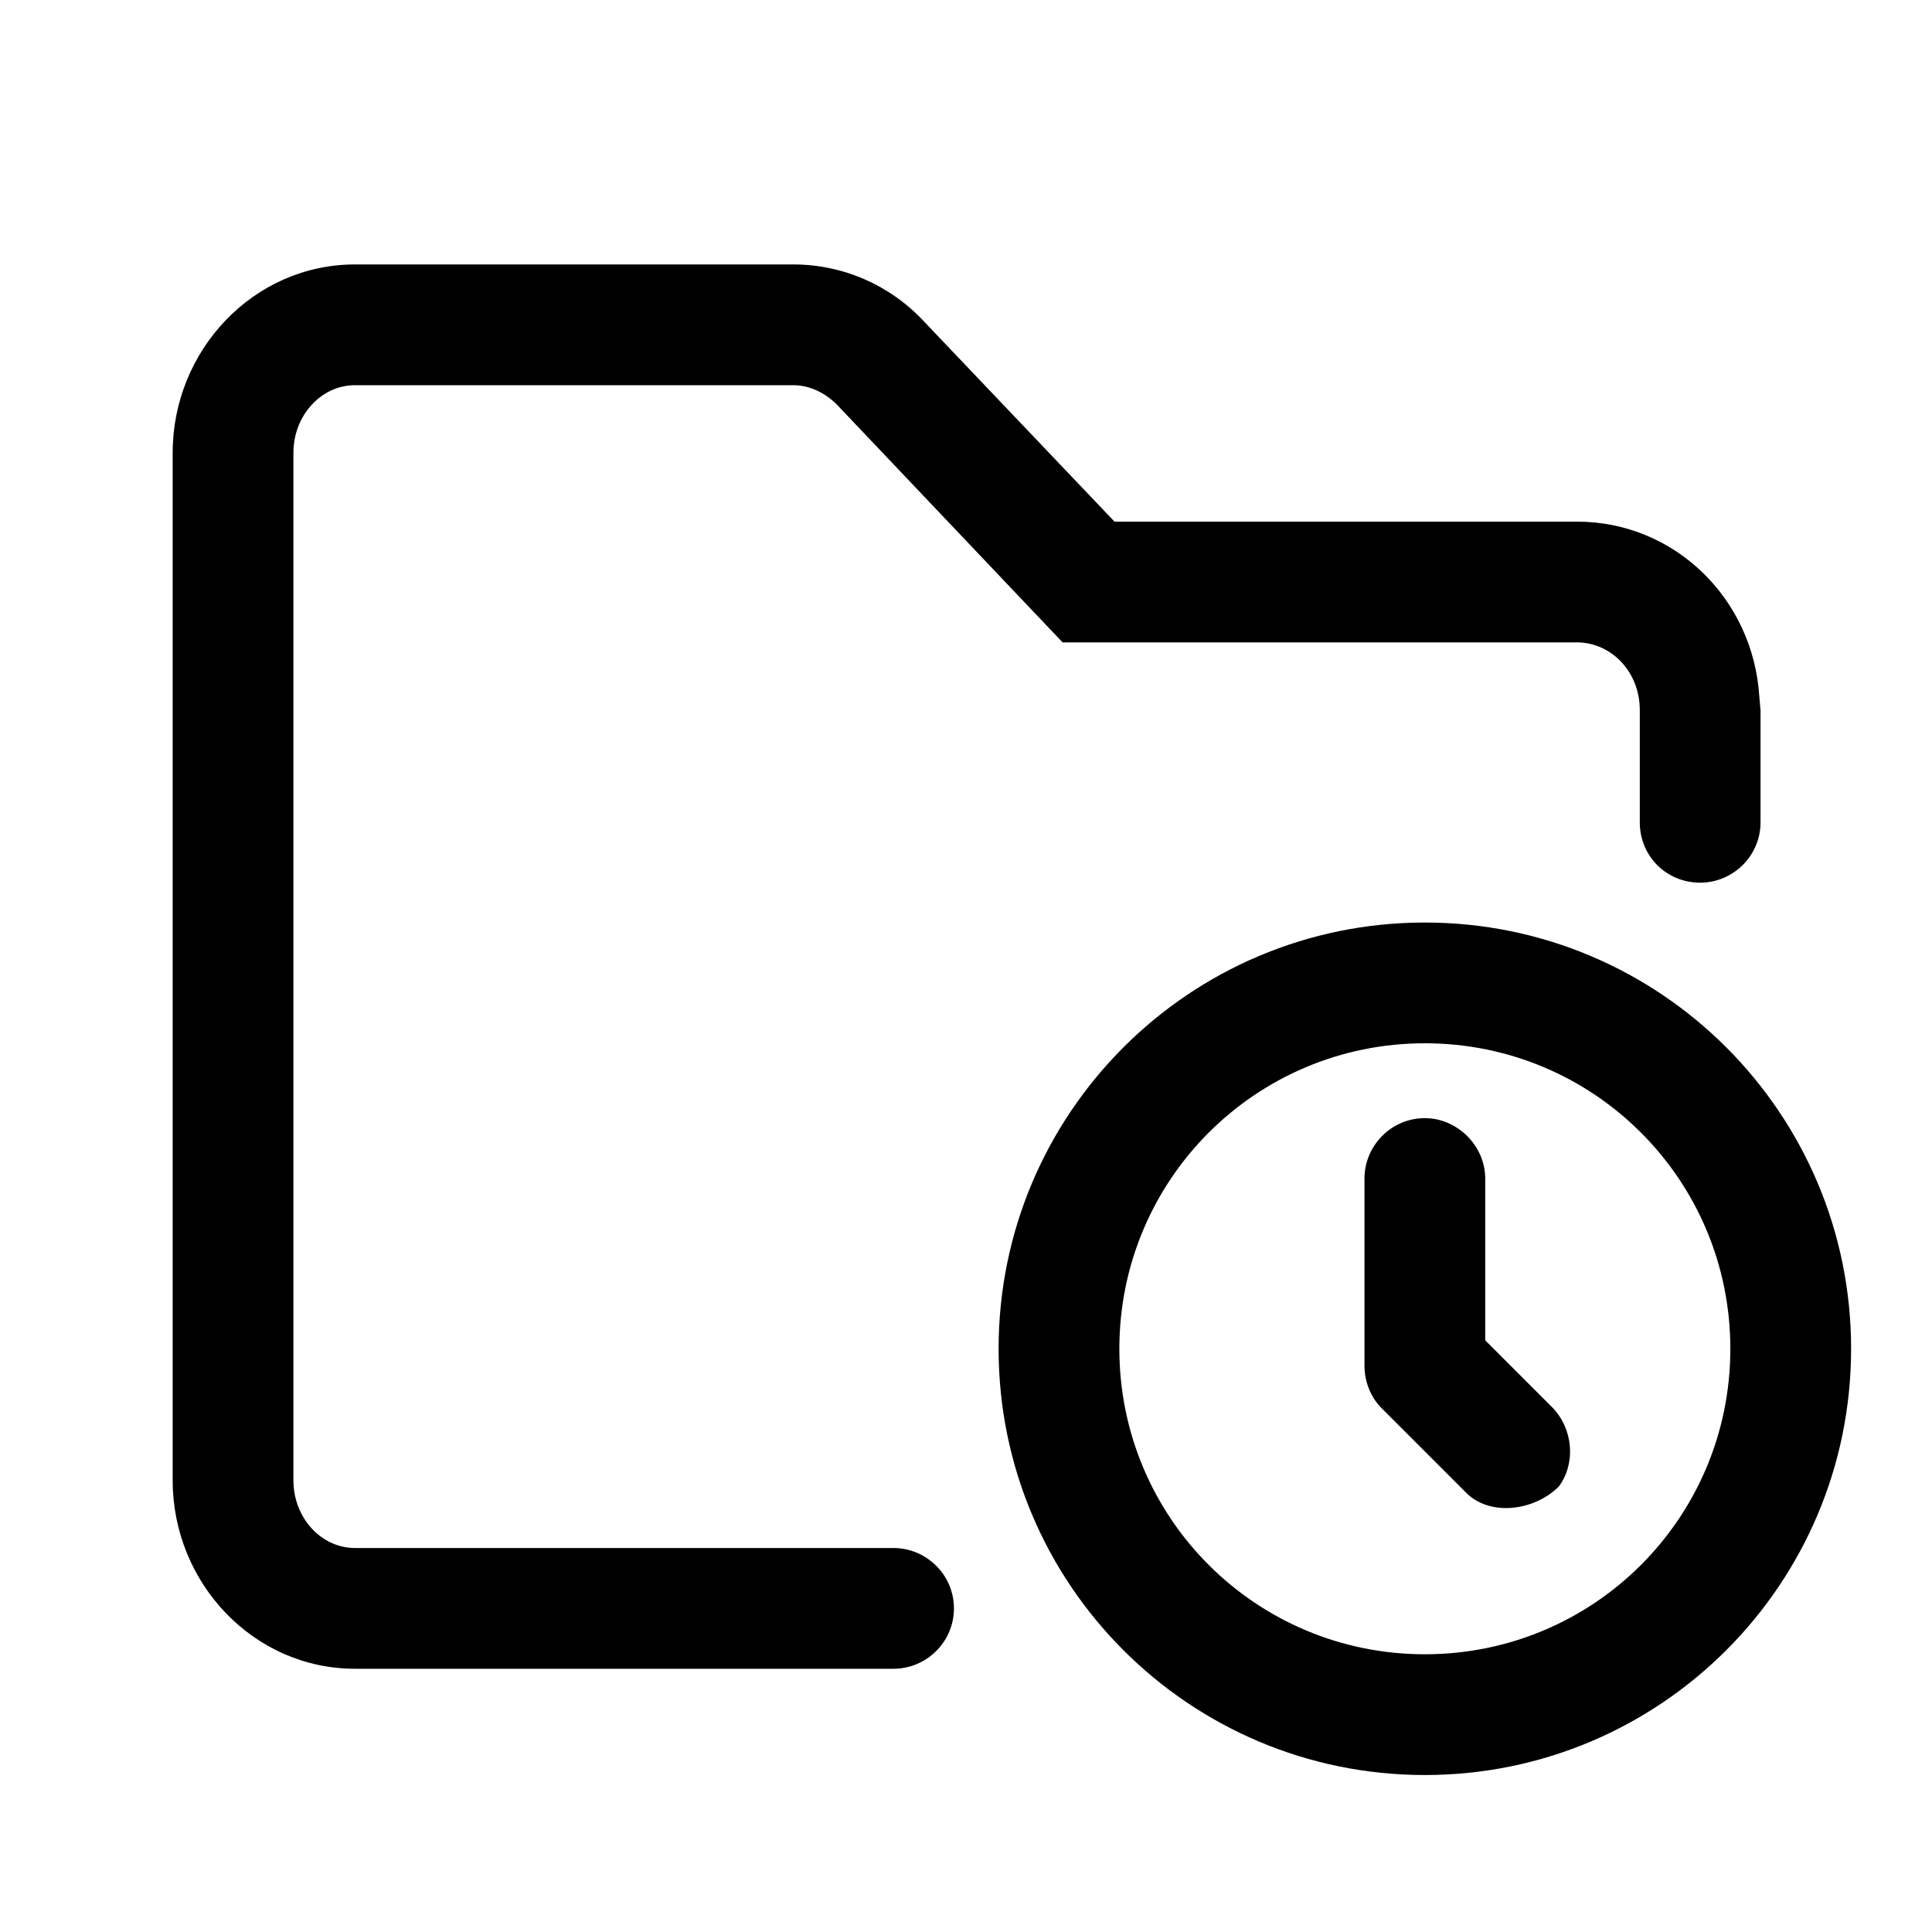 <svg width="16" height="16" viewBox="0 0 16 16" fill="none" xmlns="http://www.w3.org/2000/svg" xmlns:xlink="http://www.w3.org/1999/xlink">
	<desc>
			Created with Pixso.
	</desc>
	<defs>
		<clipPath id="clip2_212">
			<rect id="4#历史文件夹-folder-history" width="16" height="16" fill="white" fill-opacity="0"/>
		</clipPath>
	</defs>
	<g clip-path="url(#clip2_212)">
		<path id="形状结合" d="M11.8 7.64C13.75 7.64 15.33 9.22 15.33 11.17C15.33 13.12 13.75 14.7 11.8 14.7C9.85 14.7 8.27 13.12 8.27 11.17C8.27 9.22 9.85 7.64 11.8 7.64ZM6.57 2.19C6.98 2.19 7.37 2.36 7.65 2.66L9.23 4.32L13.06 4.32C13.87 4.32 14.52 4.96 14.57 5.77L14.58 5.88L14.58 6.81C14.58 7.09 14.35 7.31 14.08 7.31C13.8 7.31 13.58 7.09 13.58 6.81L13.58 5.88C13.58 5.56 13.34 5.32 13.06 5.32L8.8 5.32L6.93 3.35C6.83 3.25 6.7 3.19 6.57 3.19L2.94 3.19C2.66 3.19 2.43 3.44 2.43 3.75L2.43 12.26C2.43 12.57 2.66 12.82 2.94 12.82L7.4 12.82C7.67 12.82 7.9 13.04 7.9 13.32C7.9 13.6 7.67 13.82 7.4 13.82L2.94 13.82C2.1 13.82 1.43 13.11 1.43 12.26L1.43 3.75C1.43 2.9 2.1 2.19 2.94 2.19L6.57 2.19ZM11.8 8.64C10.4 8.64 9.27 9.77 9.27 11.17C9.27 12.57 10.4 13.7 11.8 13.7C13.2 13.7 14.33 12.57 14.33 11.17C14.33 9.77 13.2 8.64 11.8 8.64ZM11.8 9.26C12.07 9.26 12.3 9.49 12.3 9.76L12.3 11.1L12.86 11.66C13.03 11.84 13.05 12.12 12.91 12.31C12.71 12.51 12.35 12.56 12.15 12.37L11.44 11.66C11.35 11.57 11.3 11.44 11.3 11.31L11.3 9.76C11.3 9.49 11.52 9.26 11.8 9.26Z" fill="currentColor" fill-opacity="1" fill-rule="nonzero"/>
	</g>
</svg>
